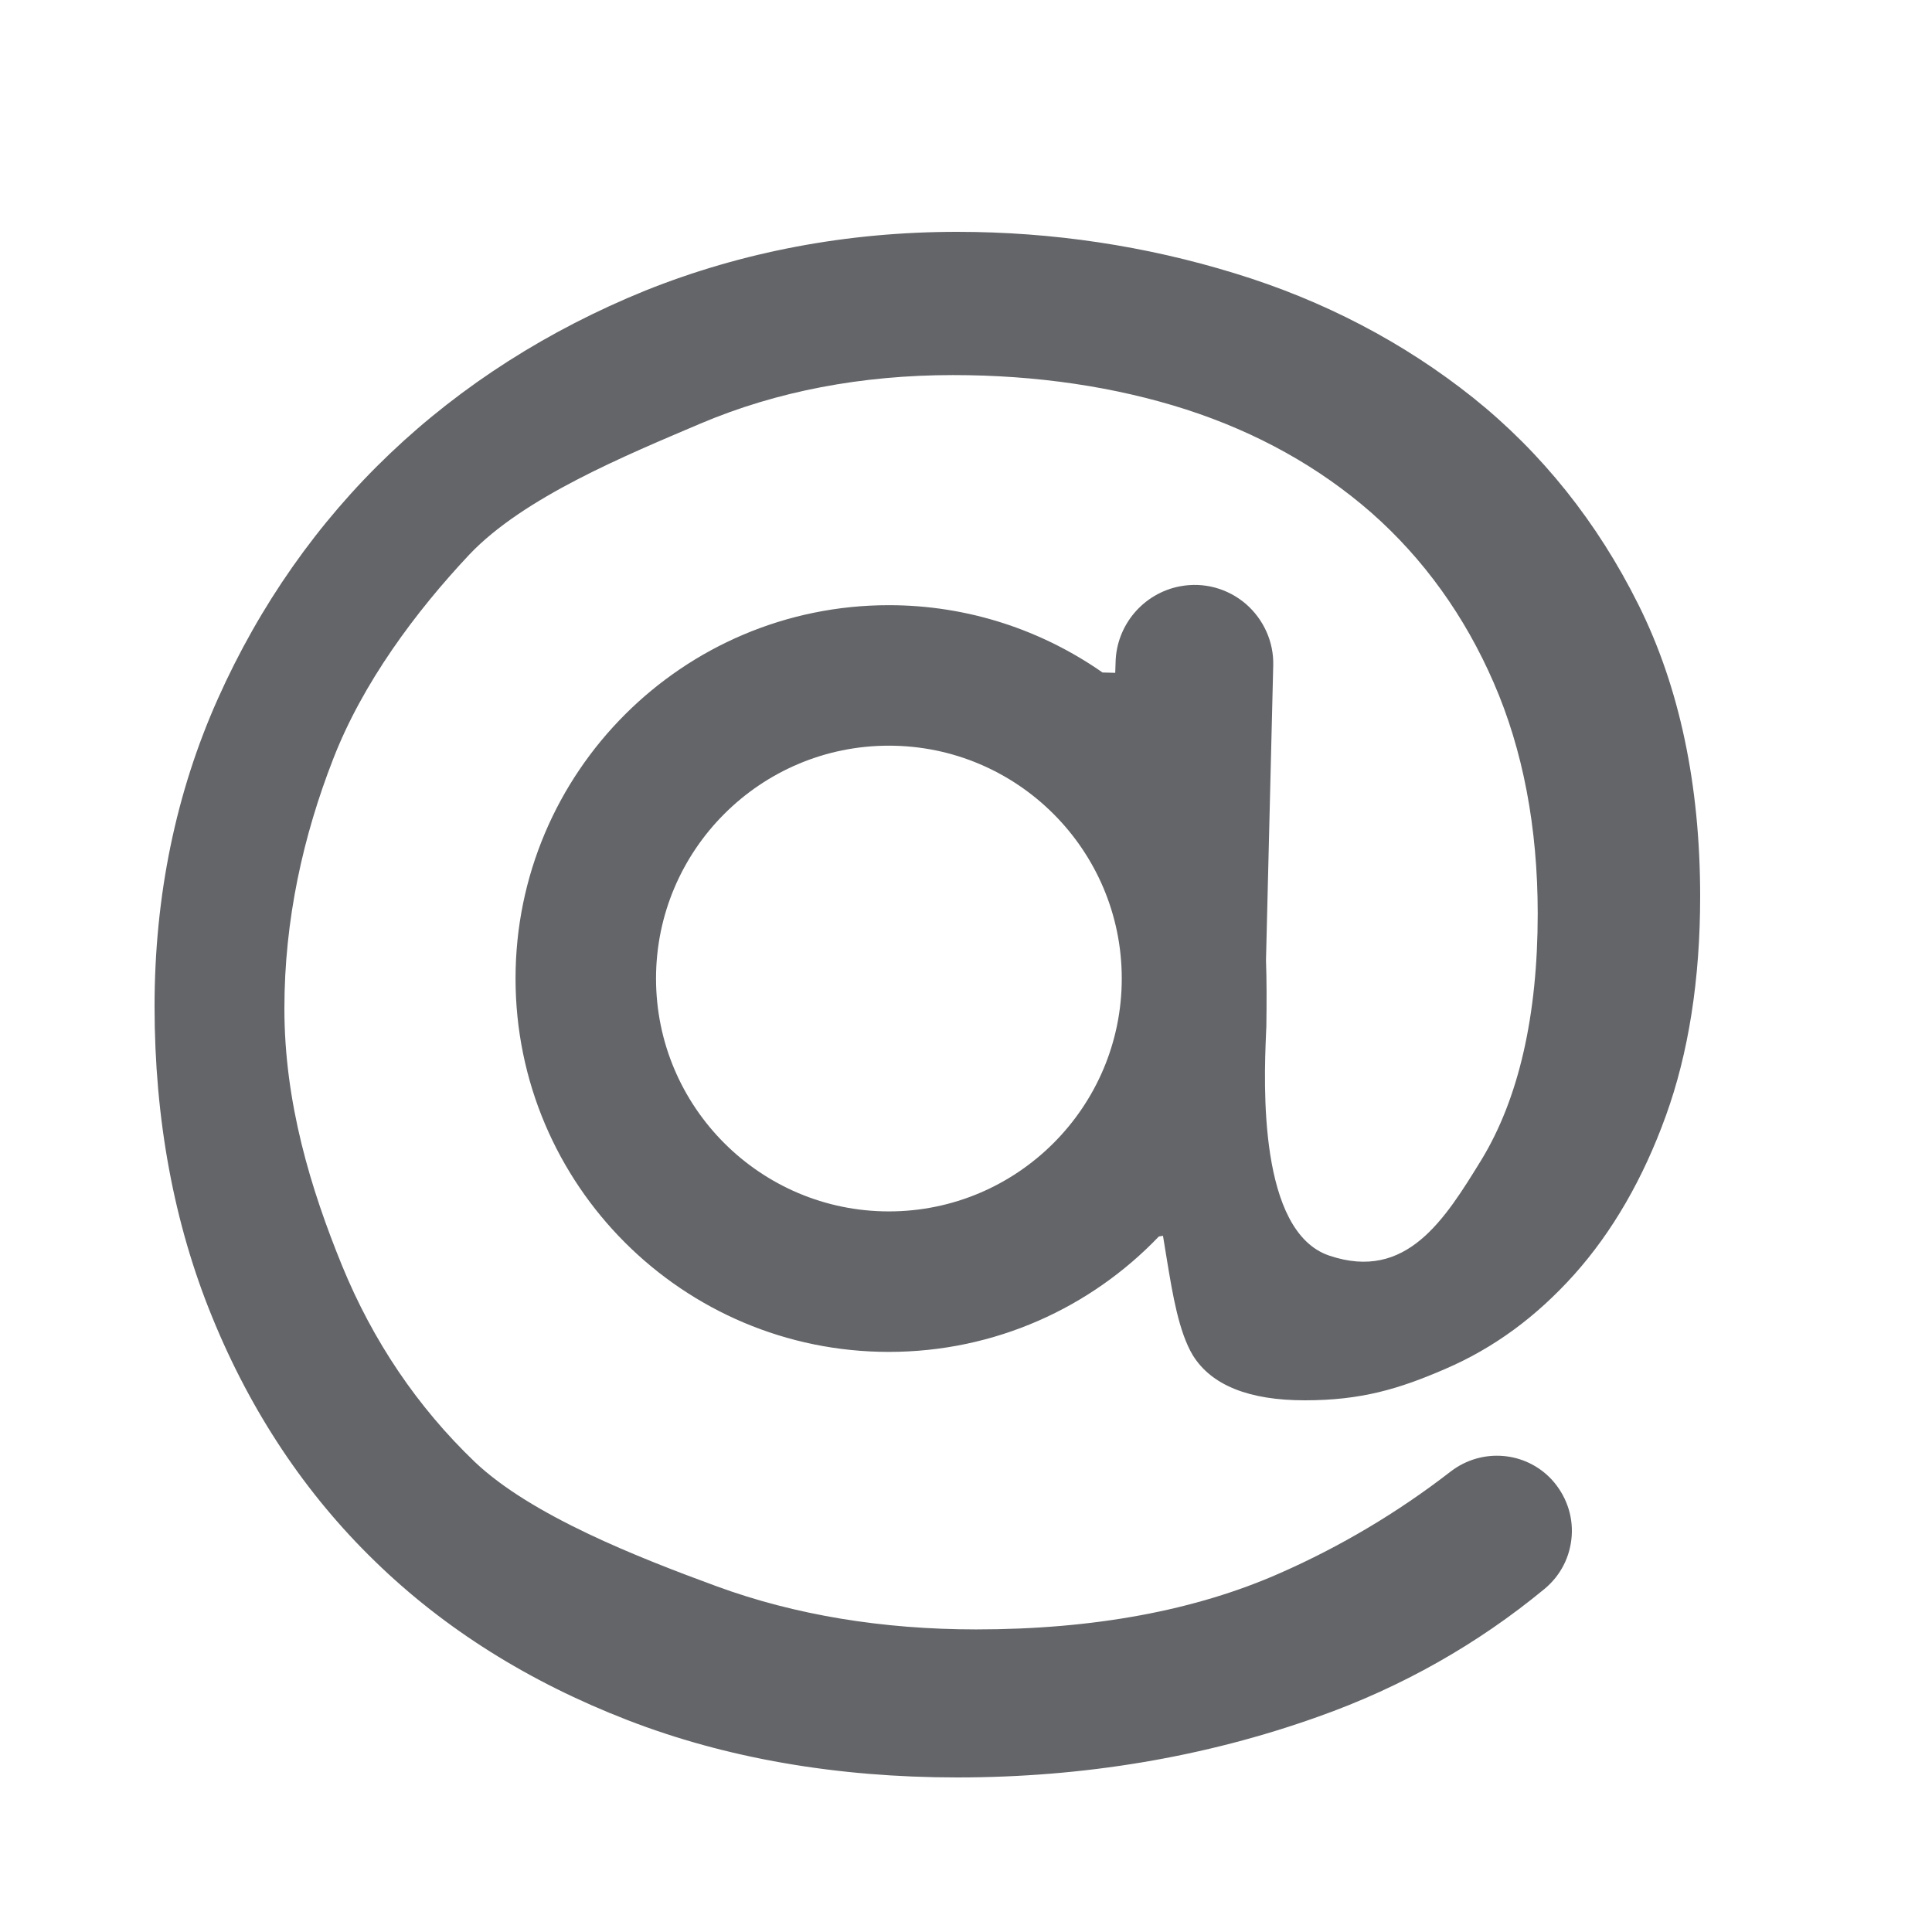 <svg width="50" height="50" viewBox="0 0 50 50" fill="none" xmlns="http://www.w3.org/2000/svg">
<path d="M42.4 15.644C41.342 13.52 39.902 11.716 38.124 10.293C36.329 8.862 34.258 7.778 31.964 7.076C29.653 6.364 27.236 6 24.773 6C21.92 6 19.209 6.516 16.702 7.52C14.187 8.542 11.956 9.964 10.089 11.742C8.222 13.52 6.72 15.662 5.636 18.089C4.551 20.516 4 23.191 4 26.044C4 28.951 4.498 31.662 5.493 34.089C6.489 36.533 7.902 38.658 9.698 40.4C11.493 42.151 13.689 43.529 16.24 44.516C18.782 45.502 21.653 46 24.773 46C28.044 46 31.182 45.476 34.116 44.427C36.276 43.662 38.24 42.551 39.973 41.12C40.391 40.773 40.64 40.284 40.676 39.742C40.711 39.209 40.524 38.693 40.16 38.293C39.476 37.556 38.347 37.467 37.547 38.08C36.169 39.147 34.684 40.027 33.129 40.711C30.942 41.68 28.302 42.169 25.262 42.169C22.836 42.169 20.578 41.796 18.56 41.058C16.524 40.311 13.751 39.227 12.284 37.831C10.809 36.418 9.653 34.711 8.853 32.756C8.044 30.773 7.36 28.542 7.36 26.098C7.36 23.796 7.849 21.627 8.622 19.644C9.387 17.671 10.756 15.831 12.151 14.347C13.556 12.871 16.169 11.796 18.133 10.96C20.107 10.124 22.302 9.707 24.667 9.707C26.827 9.707 28.862 10.009 30.693 10.596C32.533 11.191 34.142 12.089 35.493 13.271C36.844 14.462 37.911 15.947 38.658 17.671C39.413 19.404 39.796 21.413 39.796 23.644C39.796 26.276 39.307 28.427 38.338 30.018C37.387 31.564 36.4 33.164 34.409 32.498C32.56 31.884 32.711 28.036 32.764 26.773C32.764 26.684 32.773 26.622 32.773 26.569C32.782 25.92 32.782 25.369 32.764 24.862V24.853V24.844L32.951 17.227C32.969 16.613 32.702 16.027 32.24 15.627C31.769 15.227 31.156 15.058 30.542 15.173C29.591 15.351 28.889 16.178 28.871 17.147L28.862 17.413L28.533 17.404C26.969 16.311 25.058 15.662 23.004 15.662C17.671 15.662 13.342 19.991 13.342 25.324C13.342 30.658 17.671 34.987 23.004 34.987C25.751 34.987 28.231 33.84 29.991 32L30.098 31.982C30.133 32.187 30.169 32.409 30.204 32.631C30.347 33.493 30.507 34.471 30.871 35.076C31.351 35.849 32.32 36.24 33.769 36.24C35.227 36.24 36.204 35.947 37.396 35.431C38.658 34.889 39.76 34.08 40.747 32.978C41.724 31.884 42.524 30.507 43.111 28.88C43.698 27.262 44 25.351 44 23.2C44 20.32 43.467 17.778 42.4 15.644ZM23.004 31.351C19.68 31.351 16.978 28.649 16.978 25.324C16.978 22 19.68 19.298 23.004 19.298C26.329 19.298 29.031 22 29.031 25.324C29.031 28.649 26.329 31.351 23.004 31.351Z" fill="#636568"/>
</svg>
